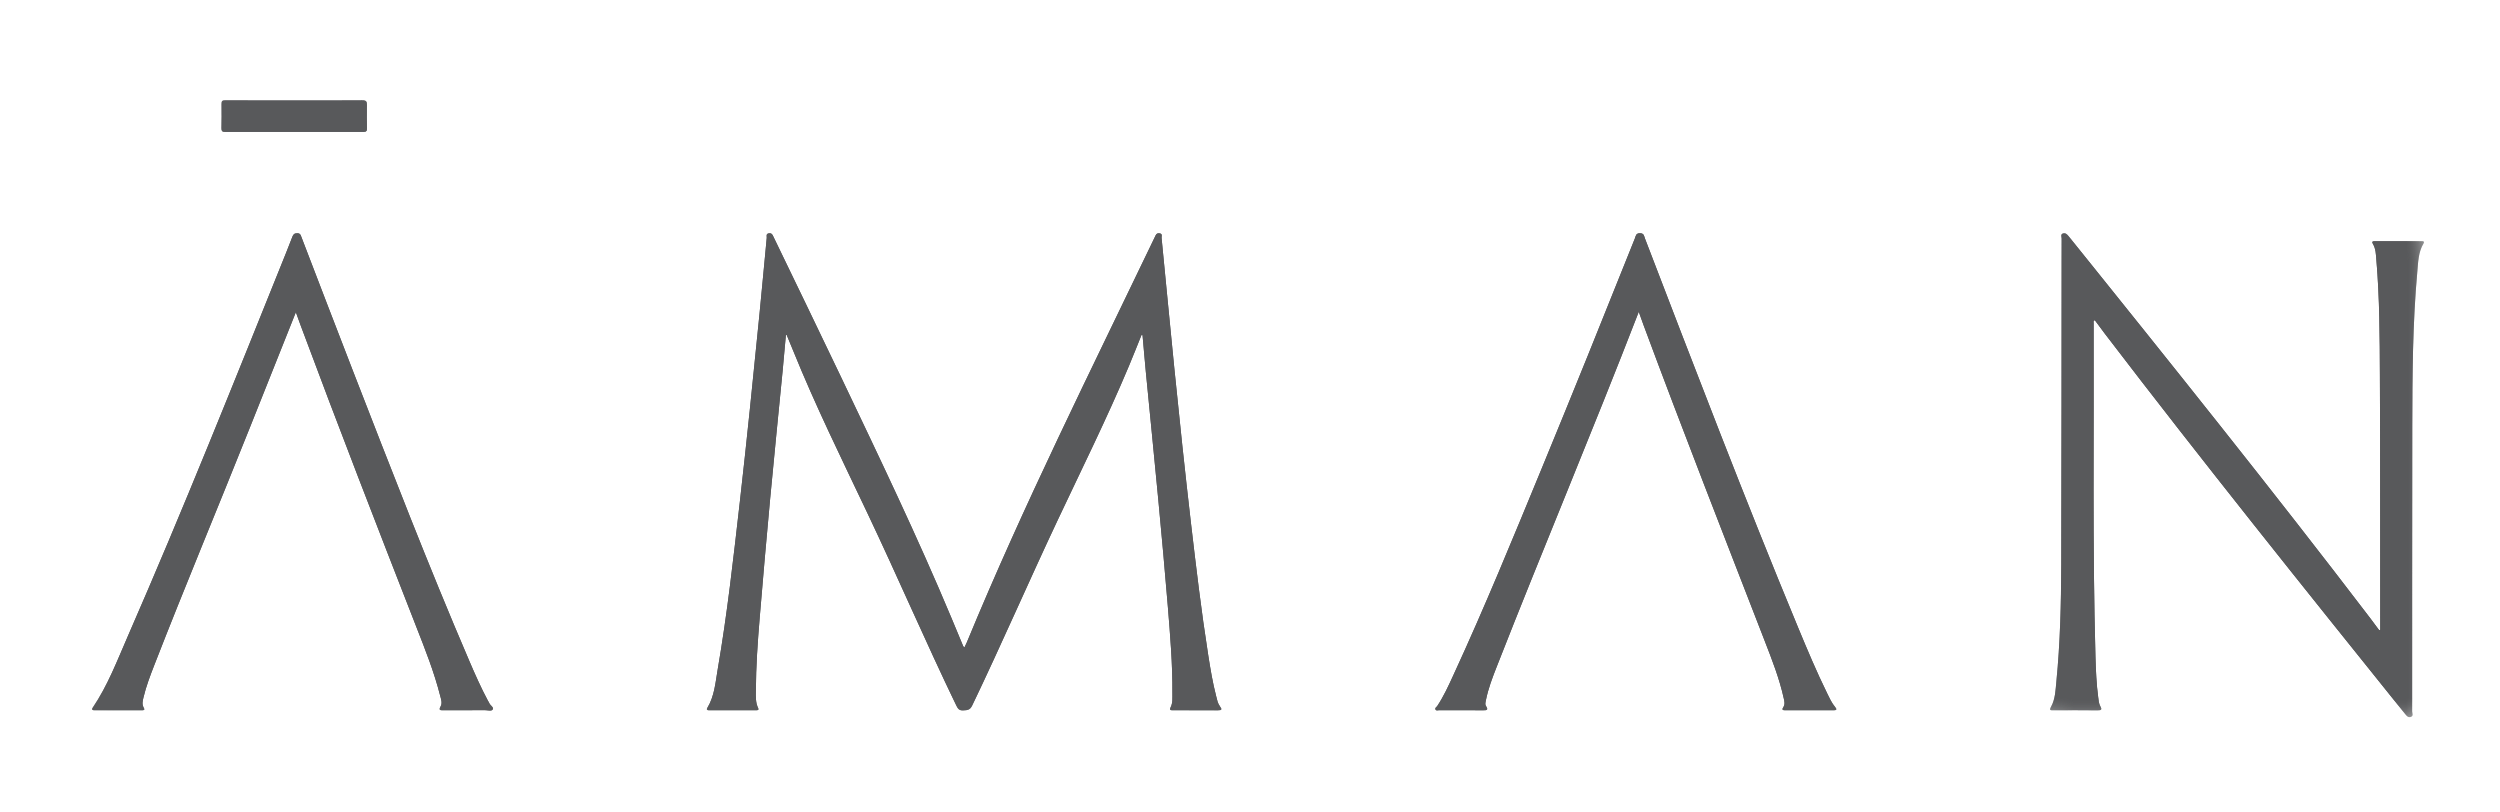 <svg width="120" height="39" viewBox="0 0 120 39" fill="none" xmlns="http://www.w3.org/2000/svg">
  <g clip-path="url(#clip0_1_3860)">
    <g clip-path="url(#clip1_1_3860)">
      <g filter="url(#filter0_d_1_3860)">
        <mask id="mask0_1_3860" style="mask-type:luminance" maskUnits="userSpaceOnUse" x="4" y="2" width="113"
          height="31">
          <path d="M4.419 2.811H116.35V32.422H4.419V2.811Z" fill="white" />
        </mask>
        <g mask="url(#mask0_1_3860)">
          <path fill-rule="evenodd" clip-rule="evenodd"
            d="M14.145 2.815C13.038 2.815 11.93 2.818 10.823 2.812C10.677 2.811 10.628 2.844 10.633 2.994C10.643 3.38 10.641 3.767 10.633 4.154C10.631 4.284 10.662 4.33 10.803 4.329C13.018 4.325 15.233 4.325 17.448 4.33C17.595 4.33 17.614 4.273 17.612 4.15C17.606 3.787 17.599 3.423 17.614 3.061C17.622 2.871 17.579 2.808 17.372 2.811C16.297 2.821 15.22 2.815 14.145 2.815ZM78.661 12.965C78.747 13.203 78.813 13.395 78.883 13.584C80.772 18.671 82.751 23.723 84.714 28.783C85.061 29.679 85.413 30.577 85.621 31.519C85.653 31.665 85.689 31.814 85.592 31.954C85.525 32.053 85.56 32.094 85.675 32.094C86.457 32.093 87.239 32.093 88.019 32.094C88.156 32.094 88.178 32.047 88.092 31.944C87.921 31.742 87.814 31.504 87.699 31.27C87.195 30.243 86.751 29.188 86.313 28.131C83.747 21.944 81.356 15.689 78.955 9.439C78.914 9.331 78.918 9.201 78.725 9.194C78.518 9.187 78.518 9.333 78.474 9.445C77.002 13.13 75.519 16.81 74.006 20.477C72.631 23.809 71.267 27.147 69.756 30.421C69.525 30.922 69.297 31.427 68.987 31.888C68.95 31.944 68.857 31.982 68.906 32.064C68.943 32.128 69.022 32.092 69.081 32.092C69.783 32.094 70.484 32.088 71.186 32.096C71.369 32.097 71.453 32.079 71.327 31.886C71.273 31.802 71.306 31.701 71.324 31.608C71.434 31.048 71.641 30.518 71.847 29.99C74.072 24.315 76.443 18.698 78.661 12.965ZM14.201 12.986C14.285 13.216 14.357 13.424 14.435 13.63C16.236 18.464 18.101 23.274 19.979 28.079C20.405 29.166 20.837 30.252 21.126 31.386C21.17 31.557 21.243 31.744 21.145 31.917C21.05 32.087 21.127 32.095 21.27 32.094C21.94 32.09 22.609 32.096 23.279 32.09C23.409 32.089 23.591 32.159 23.655 32.049C23.713 31.947 23.523 31.859 23.482 31.741C23.468 31.704 23.441 31.672 23.422 31.638C23.094 31.024 22.812 30.389 22.538 29.752C20.56 25.148 18.757 20.474 16.942 15.806C16.11 13.666 15.292 11.522 14.468 9.379C14.431 9.283 14.416 9.198 14.269 9.197C14.126 9.194 14.075 9.255 14.033 9.369C13.936 9.628 13.832 9.883 13.73 10.14C11.25 16.303 8.787 22.471 6.127 28.559C5.62 29.721 5.168 30.913 4.446 31.972C4.381 32.067 4.442 32.095 4.534 32.094C4.718 32.092 4.9 32.093 5.084 32.093C5.651 32.093 6.217 32.093 6.782 32.093C6.859 32.092 6.979 32.107 6.904 31.978C6.805 31.805 6.848 31.642 6.887 31.474C7.013 30.944 7.208 30.434 7.405 29.927C8.893 26.105 10.479 22.321 11.998 18.511C12.729 16.68 13.459 14.849 14.201 12.986ZM114.252 28.234C114.235 28.241 114.219 28.247 114.203 28.253C114.062 28.065 113.925 27.875 113.782 27.688C109.055 21.491 104.174 15.414 99.292 9.336C99.216 9.24 99.137 9.165 99.017 9.207C98.894 9.25 98.958 9.372 98.958 9.454C98.951 14.675 98.956 19.896 98.939 25.117C98.933 26.981 98.89 28.845 98.707 30.701C98.666 31.115 98.659 31.545 98.452 31.92C98.35 32.108 98.431 32.094 98.566 32.094C99.267 32.092 99.97 32.087 100.671 32.096C100.877 32.1 100.906 32.061 100.807 31.879C100.746 31.767 100.734 31.622 100.716 31.491C100.629 30.84 100.602 30.184 100.582 29.53C100.436 24.191 100.514 18.851 100.495 13.513C100.495 13.465 100.462 13.399 100.554 13.371C100.711 13.584 100.868 13.8 101.03 14.013C105.736 20.175 110.591 26.223 115.446 32.271C115.519 32.361 115.591 32.455 115.717 32.412C115.859 32.365 115.783 32.235 115.783 32.147C115.787 27.589 115.781 23.032 115.789 18.474C115.794 15.994 115.806 13.514 116.031 11.041C116.074 10.582 116.077 10.109 116.327 9.691C116.393 9.581 116.309 9.576 116.23 9.576C115.481 9.576 114.732 9.576 113.982 9.576C113.889 9.575 113.837 9.602 113.894 9.698C114.041 9.939 114.043 10.211 114.066 10.476C114.223 12.319 114.227 14.168 114.235 16.015C114.254 20.028 114.248 24.041 114.252 28.053C114.252 28.114 114.252 28.174 114.252 28.234ZM54.792 14.079C54.809 14.081 54.825 14.084 54.842 14.085C54.894 14.675 54.943 15.265 55 15.853C55.199 17.913 55.408 19.971 55.602 22.03C55.762 23.728 55.917 25.425 56.057 27.125C56.169 28.504 56.286 29.881 56.275 31.265C56.274 31.492 56.298 31.727 56.194 31.94C56.12 32.088 56.186 32.094 56.306 32.094C57.024 32.092 57.742 32.089 58.459 32.095C58.653 32.096 58.666 32.05 58.557 31.902C58.451 31.762 58.419 31.586 58.376 31.418C58.207 30.767 58.099 30.105 57.995 29.444C57.664 27.337 57.413 25.221 57.166 23.104C56.88 20.649 56.621 18.192 56.374 15.734C56.161 13.629 55.964 11.522 55.755 9.415C55.748 9.342 55.815 9.217 55.649 9.199C55.505 9.184 55.48 9.282 55.435 9.373C52.343 15.819 49.139 22.216 46.411 28.828C46.378 28.909 46.336 28.987 46.296 29.072C46.259 29.043 46.241 29.036 46.236 29.023C46.047 28.571 45.86 28.119 45.672 27.669C44.033 23.751 42.192 19.925 40.366 16.091C39.297 13.847 38.209 11.612 37.129 9.373C37.084 9.282 37.057 9.182 36.913 9.2C36.753 9.22 36.811 9.34 36.804 9.418C36.683 10.651 36.574 11.886 36.451 13.119C36.152 16.105 35.854 19.09 35.514 22.07C35.206 24.768 34.909 27.468 34.447 30.146C34.34 30.769 34.295 31.417 33.95 31.98C33.903 32.056 33.942 32.094 34.029 32.094C34.787 32.093 35.545 32.093 36.301 32.094C36.379 32.094 36.436 32.074 36.392 31.985C36.26 31.718 36.281 31.431 36.282 31.149C36.287 29.988 36.367 28.83 36.464 27.673C36.623 25.776 36.786 23.88 36.963 21.986C37.156 19.919 37.366 17.852 37.568 15.786C37.623 15.217 37.672 14.648 37.723 14.084C37.748 14.08 37.761 14.078 37.761 14.078C37.864 14.325 37.966 14.571 38.066 14.818C39.137 17.468 40.403 20.03 41.627 22.611C43.086 25.684 44.429 28.809 45.907 31.873C45.978 32.022 46.045 32.111 46.235 32.1C46.423 32.089 46.557 32.089 46.661 31.874C48.076 28.92 49.378 25.915 50.774 22.952C51.931 20.497 53.141 18.065 54.191 15.561C54.397 15.07 54.593 14.573 54.792 14.079Z"
            fill="#58595B" />
        </g>
        <path fill-rule="evenodd" clip-rule="evenodd"
          d="M54.792 14.079C54.592 14.573 54.397 15.069 54.191 15.56C53.141 18.064 51.931 20.496 50.774 22.953C49.378 25.915 48.075 28.92 46.66 31.873C46.557 32.09 46.423 32.088 46.235 32.099C46.045 32.11 45.978 32.022 45.907 31.873C44.429 28.809 43.086 25.683 41.627 22.611C40.402 20.03 39.137 17.467 38.067 14.818C37.966 14.57 37.864 14.324 37.761 14.078C37.761 14.076 37.747 14.079 37.723 14.083C37.672 14.648 37.623 15.218 37.568 15.785C37.366 17.853 37.156 19.918 36.963 21.986C36.786 23.881 36.621 25.776 36.464 27.672C36.367 28.829 36.287 29.988 36.281 31.15C36.28 31.431 36.26 31.718 36.392 31.985C36.437 32.074 36.379 32.093 36.302 32.093C35.544 32.093 34.787 32.093 34.03 32.094C33.941 32.094 33.903 32.056 33.95 31.981C34.296 31.416 34.34 30.768 34.447 30.145C34.909 27.467 35.206 24.768 35.514 22.071C35.854 19.089 36.153 16.104 36.451 13.119C36.574 11.886 36.684 10.651 36.803 9.417C36.811 9.339 36.752 9.219 36.913 9.199C37.057 9.182 37.084 9.281 37.129 9.372C38.209 11.611 39.297 13.846 40.366 16.091C42.192 19.924 44.033 23.751 45.672 27.668C45.86 28.12 46.048 28.571 46.236 29.023C46.241 29.035 46.259 29.042 46.295 29.073C46.335 28.988 46.377 28.908 46.41 28.828C49.139 22.215 52.344 15.819 55.435 9.373C55.478 9.282 55.505 9.184 55.649 9.199C55.815 9.217 55.748 9.341 55.755 9.416C55.964 11.521 56.161 13.628 56.373 15.733C56.622 18.192 56.881 20.65 57.166 23.104C57.413 25.221 57.663 27.337 57.994 29.443C58.098 30.106 58.208 30.768 58.376 31.418C58.419 31.586 58.451 31.762 58.556 31.903C58.666 32.049 58.651 32.097 58.459 32.095C57.742 32.09 57.024 32.091 56.307 32.094C56.186 32.094 56.12 32.087 56.194 31.939C56.298 31.728 56.274 31.492 56.276 31.264C56.285 29.88 56.169 28.503 56.057 27.126C55.918 25.426 55.763 23.727 55.602 22.029C55.408 19.97 55.199 17.912 55 15.852C54.941 15.264 54.894 14.674 54.841 14.085C54.826 14.083 54.809 14.082 54.792 14.079Z"
          fill="#58595B" />
        <mask id="mask1_1_3860" style="mask-type:luminance" maskUnits="userSpaceOnUse" x="98" y="9" width="19"
          height="24">
          <path d="M98.405 9.194H116.35V32.423H98.405V9.194Z" fill="white" />
        </mask>
        <g mask="url(#mask1_1_3860)">
          <path fill-rule="evenodd" clip-rule="evenodd"
            d="M114.252 28.235C114.252 28.174 114.252 28.114 114.252 28.054C114.248 24.04 114.254 20.028 114.235 16.016C114.227 14.168 114.223 12.319 114.066 10.476C114.043 10.211 114.041 9.938 113.894 9.698C113.835 9.601 113.889 9.575 113.982 9.575C114.731 9.576 115.481 9.576 116.23 9.576C116.309 9.576 116.393 9.581 116.327 9.691C116.076 10.108 116.073 10.582 116.031 11.041C115.805 13.513 115.794 15.994 115.789 18.473C115.779 23.032 115.786 27.589 115.783 32.146C115.783 32.235 115.859 32.365 115.717 32.412C115.591 32.455 115.519 32.361 115.446 32.27C110.591 26.224 105.736 20.175 101.029 14.013C100.867 13.8 100.711 13.584 100.552 13.371C100.462 13.398 100.495 13.465 100.495 13.512C100.513 18.852 100.434 24.192 100.582 29.529C100.6 30.184 100.628 30.84 100.716 31.49C100.734 31.623 100.745 31.766 100.807 31.879C100.906 32.061 100.876 32.099 100.671 32.097C99.969 32.086 99.267 32.092 98.566 32.093C98.431 32.094 98.348 32.108 98.452 31.921C98.659 31.546 98.665 31.116 98.706 30.702C98.89 28.845 98.933 26.98 98.939 25.117C98.956 19.896 98.951 14.675 98.958 9.454C98.958 9.371 98.894 9.25 99.017 9.206C99.137 9.164 99.216 9.24 99.292 9.335C104.174 15.413 109.055 21.49 113.782 27.687C113.925 27.874 114.062 28.064 114.202 28.253C114.218 28.247 114.235 28.241 114.252 28.235Z"
            fill="#58595B" />
        </g>
        <path fill-rule="evenodd" clip-rule="evenodd"
          d="M14.201 12.985C13.459 14.848 12.729 16.679 11.998 18.511C10.479 22.321 8.892 26.105 7.405 29.928C7.208 30.435 7.013 30.943 6.887 31.474C6.848 31.642 6.805 31.806 6.904 31.978C6.979 32.107 6.859 32.091 6.782 32.092C6.217 32.092 5.651 32.092 5.084 32.092C4.9 32.092 4.718 32.091 4.534 32.094C4.442 32.095 4.381 32.066 4.446 31.972C5.168 30.913 5.62 29.721 6.127 28.559C8.787 22.471 11.25 16.302 13.73 10.14C13.832 9.884 13.936 9.628 14.033 9.369C14.075 9.254 14.126 9.195 14.269 9.196C14.416 9.197 14.431 9.283 14.468 9.38C15.292 11.522 16.11 13.666 16.942 15.806C18.757 20.474 20.56 25.147 22.538 29.752C22.812 30.389 23.094 31.025 23.422 31.637C23.441 31.672 23.468 31.703 23.482 31.74C23.523 31.858 23.713 31.947 23.655 32.049C23.591 32.159 23.409 32.089 23.279 32.09C22.609 32.096 21.94 32.09 21.27 32.094C21.127 32.095 21.05 32.087 21.145 31.916C21.243 31.744 21.17 31.558 21.126 31.386C20.837 30.252 20.405 29.165 19.979 28.079C18.101 23.273 16.236 18.465 14.435 13.631C14.357 13.424 14.285 13.216 14.201 12.985Z"
          fill="#58595B" />
        <path fill-rule="evenodd" clip-rule="evenodd"
          d="M78.661 12.966C76.441 18.698 74.071 24.316 71.847 29.99C71.639 30.518 71.434 31.049 71.324 31.608C71.305 31.703 71.273 31.803 71.327 31.886C71.452 32.08 71.368 32.098 71.185 32.096C70.484 32.088 69.783 32.094 69.081 32.092C69.021 32.092 68.942 32.128 68.906 32.065C68.857 31.982 68.95 31.944 68.987 31.889C69.297 31.427 69.525 30.923 69.756 30.421C71.267 27.147 72.631 23.81 74.006 20.478C75.519 16.81 77.002 13.13 78.474 9.445C78.518 9.333 78.518 9.189 78.725 9.195C78.918 9.202 78.913 9.332 78.954 9.439C81.356 15.691 83.747 21.944 86.313 28.132C86.751 29.188 87.194 30.243 87.699 31.27C87.813 31.504 87.921 31.742 88.092 31.944C88.178 32.047 88.156 32.094 88.019 32.094C87.237 32.093 86.457 32.093 85.675 32.094C85.56 32.094 85.524 32.053 85.592 31.955C85.688 31.814 85.653 31.665 85.62 31.52C85.413 30.577 85.061 29.679 84.713 28.783C82.751 23.723 80.771 18.671 78.883 13.584C78.812 13.395 78.747 13.204 78.661 12.966Z"
          fill="#58595B" />
        <path fill-rule="evenodd" clip-rule="evenodd"
          d="M14.145 2.815C15.22 2.815 16.297 2.821 17.372 2.811C17.579 2.808 17.622 2.871 17.614 3.061C17.599 3.423 17.606 3.787 17.612 4.15C17.614 4.273 17.595 4.33 17.448 4.33C15.233 4.325 13.019 4.325 10.803 4.329C10.662 4.33 10.631 4.284 10.633 4.154C10.642 3.767 10.643 3.38 10.633 2.994C10.628 2.844 10.677 2.811 10.823 2.812C11.93 2.818 13.038 2.815 14.145 2.815Z"
          fill="#58595B" />
      </g>
    </g>
  </g>
  <defs>
    <filter id="filter0_d_1_3860" x="0.419" y="0.811" width="119.932" height="37.612"
      filterUnits="userSpaceOnUse" color-interpolation-filters="sRGB">
      <feFlood flood-opacity="0" result="BackgroundImageFix" />
      <feColorMatrix in="SourceAlpha" type="matrix" values="0 0 0 0 0 0 0 0 0 0 0 0 0 0 0 0 0 0 127 0"
        result="hardAlpha" />
      <feOffset dy="2" />
      <feGaussianBlur stdDeviation="2" />
      <feColorMatrix type="matrix" values="0 0 0 0 0 0 0 0 0 0 0 0 0 0 0 0 0 0 0.057 0" />
      <feBlend mode="normal" in2="BackgroundImageFix" result="effect1_dropShadow_1_3860" />
      <feBlend mode="normal" in="SourceGraphic" in2="effect1_dropShadow_1_3860" result="shape" />
    </filter>
    <clipPath id="clip0_1_3860">
      <rect width="119" height="38" fill="white" transform="translate(0.9 0.811)" />
    </clipPath>
    <clipPath id="clip1_1_3860">
      <rect width="119" height="38" fill="white" transform="translate(0.9 0.811)" />
    </clipPath>
  </defs>
</svg>